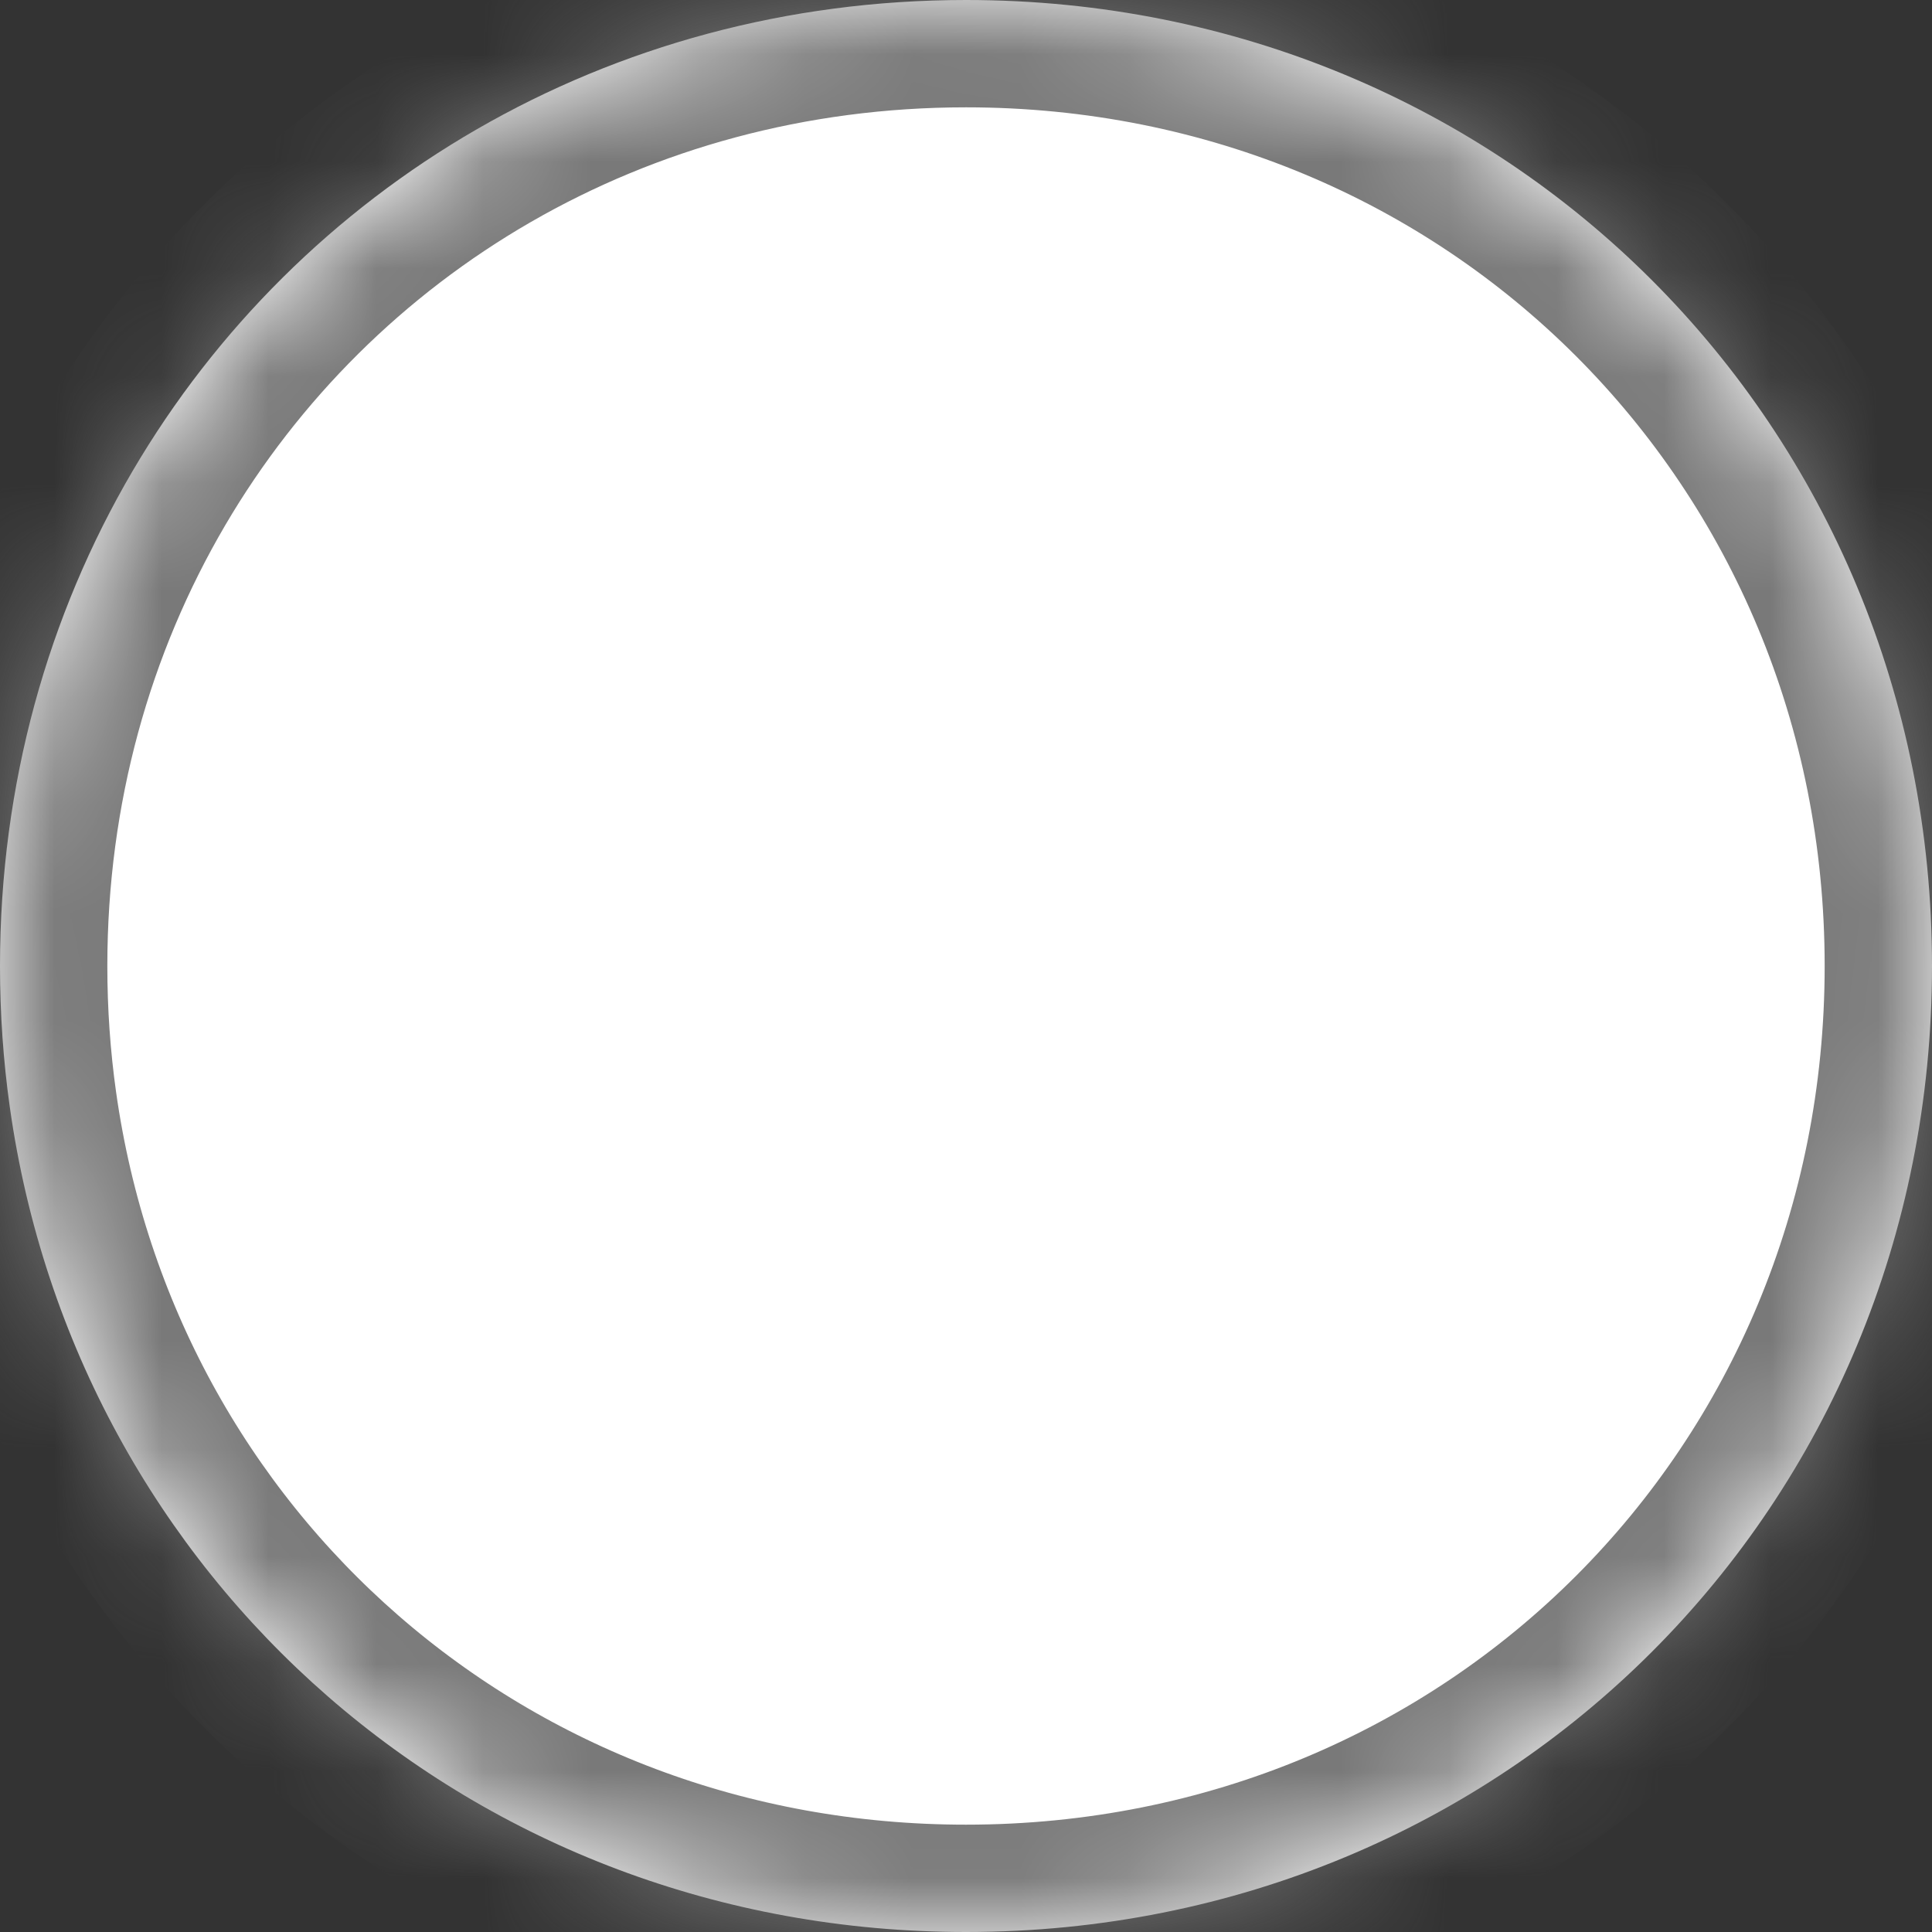 ﻿<?xml version="1.0" encoding="utf-8"?>
<svg version="1.1" xmlns:xlink="http://www.w3.org/1999/xlink" width="18px" height="18px" xmlns="http://www.w3.org/2000/svg">
  <rect width="100%" height="100%" fill="#333333" stroke="none"/>
  <defs>
    <mask fill="white" id="clip205">
      <path d="M 0 9  C 0 7.304  0.448 5.731  1.235 4.389  C 2.787 1.744  5.656 0  9 0  C 14.04 0  18 3.96  18 9  C 18 14.04  14.04 18  9 18  C 4.407 18  0.71 14.711  0.091 10.312  C 0.031 9.885  0 9.447  0 9  Z " fill-rule="evenodd" />
    </mask>
  </defs>
  <g transform="matrix(1 0 0 1 -218 -236 )">
    <path d="M 0 9  C 0 7.304  0.448 5.731  1.235 4.389  C 2.787 1.744  5.656 0  9 0  C 14.04 0  18 3.96  18 9  C 18 14.04  14.04 18  9 18  C 4.407 18  0.71 14.711  0.091 10.312  C 0.031 9.885  0 9.447  0 9  Z " fill-rule="nonzero" fill="#ffffff" stroke="none" transform="matrix(1 0 0 1 218 236 )" />
    <path d="M 0 9  C 0 7.304  0.448 5.731  1.235 4.389  C 2.787 1.744  5.656 0  9 0  C 14.04 0  18 3.96  18 9  C 18 14.04  14.04 18  9 18  C 4.407 18  0.71 14.711  0.091 10.312  C 0.031 9.885  0 9.447  0 9  Z " stroke-width="2" stroke="#797979" fill="none" transform="matrix(1 0 0 1 218 236 )" mask="url(#clip205)" />
  </g>
</svg>